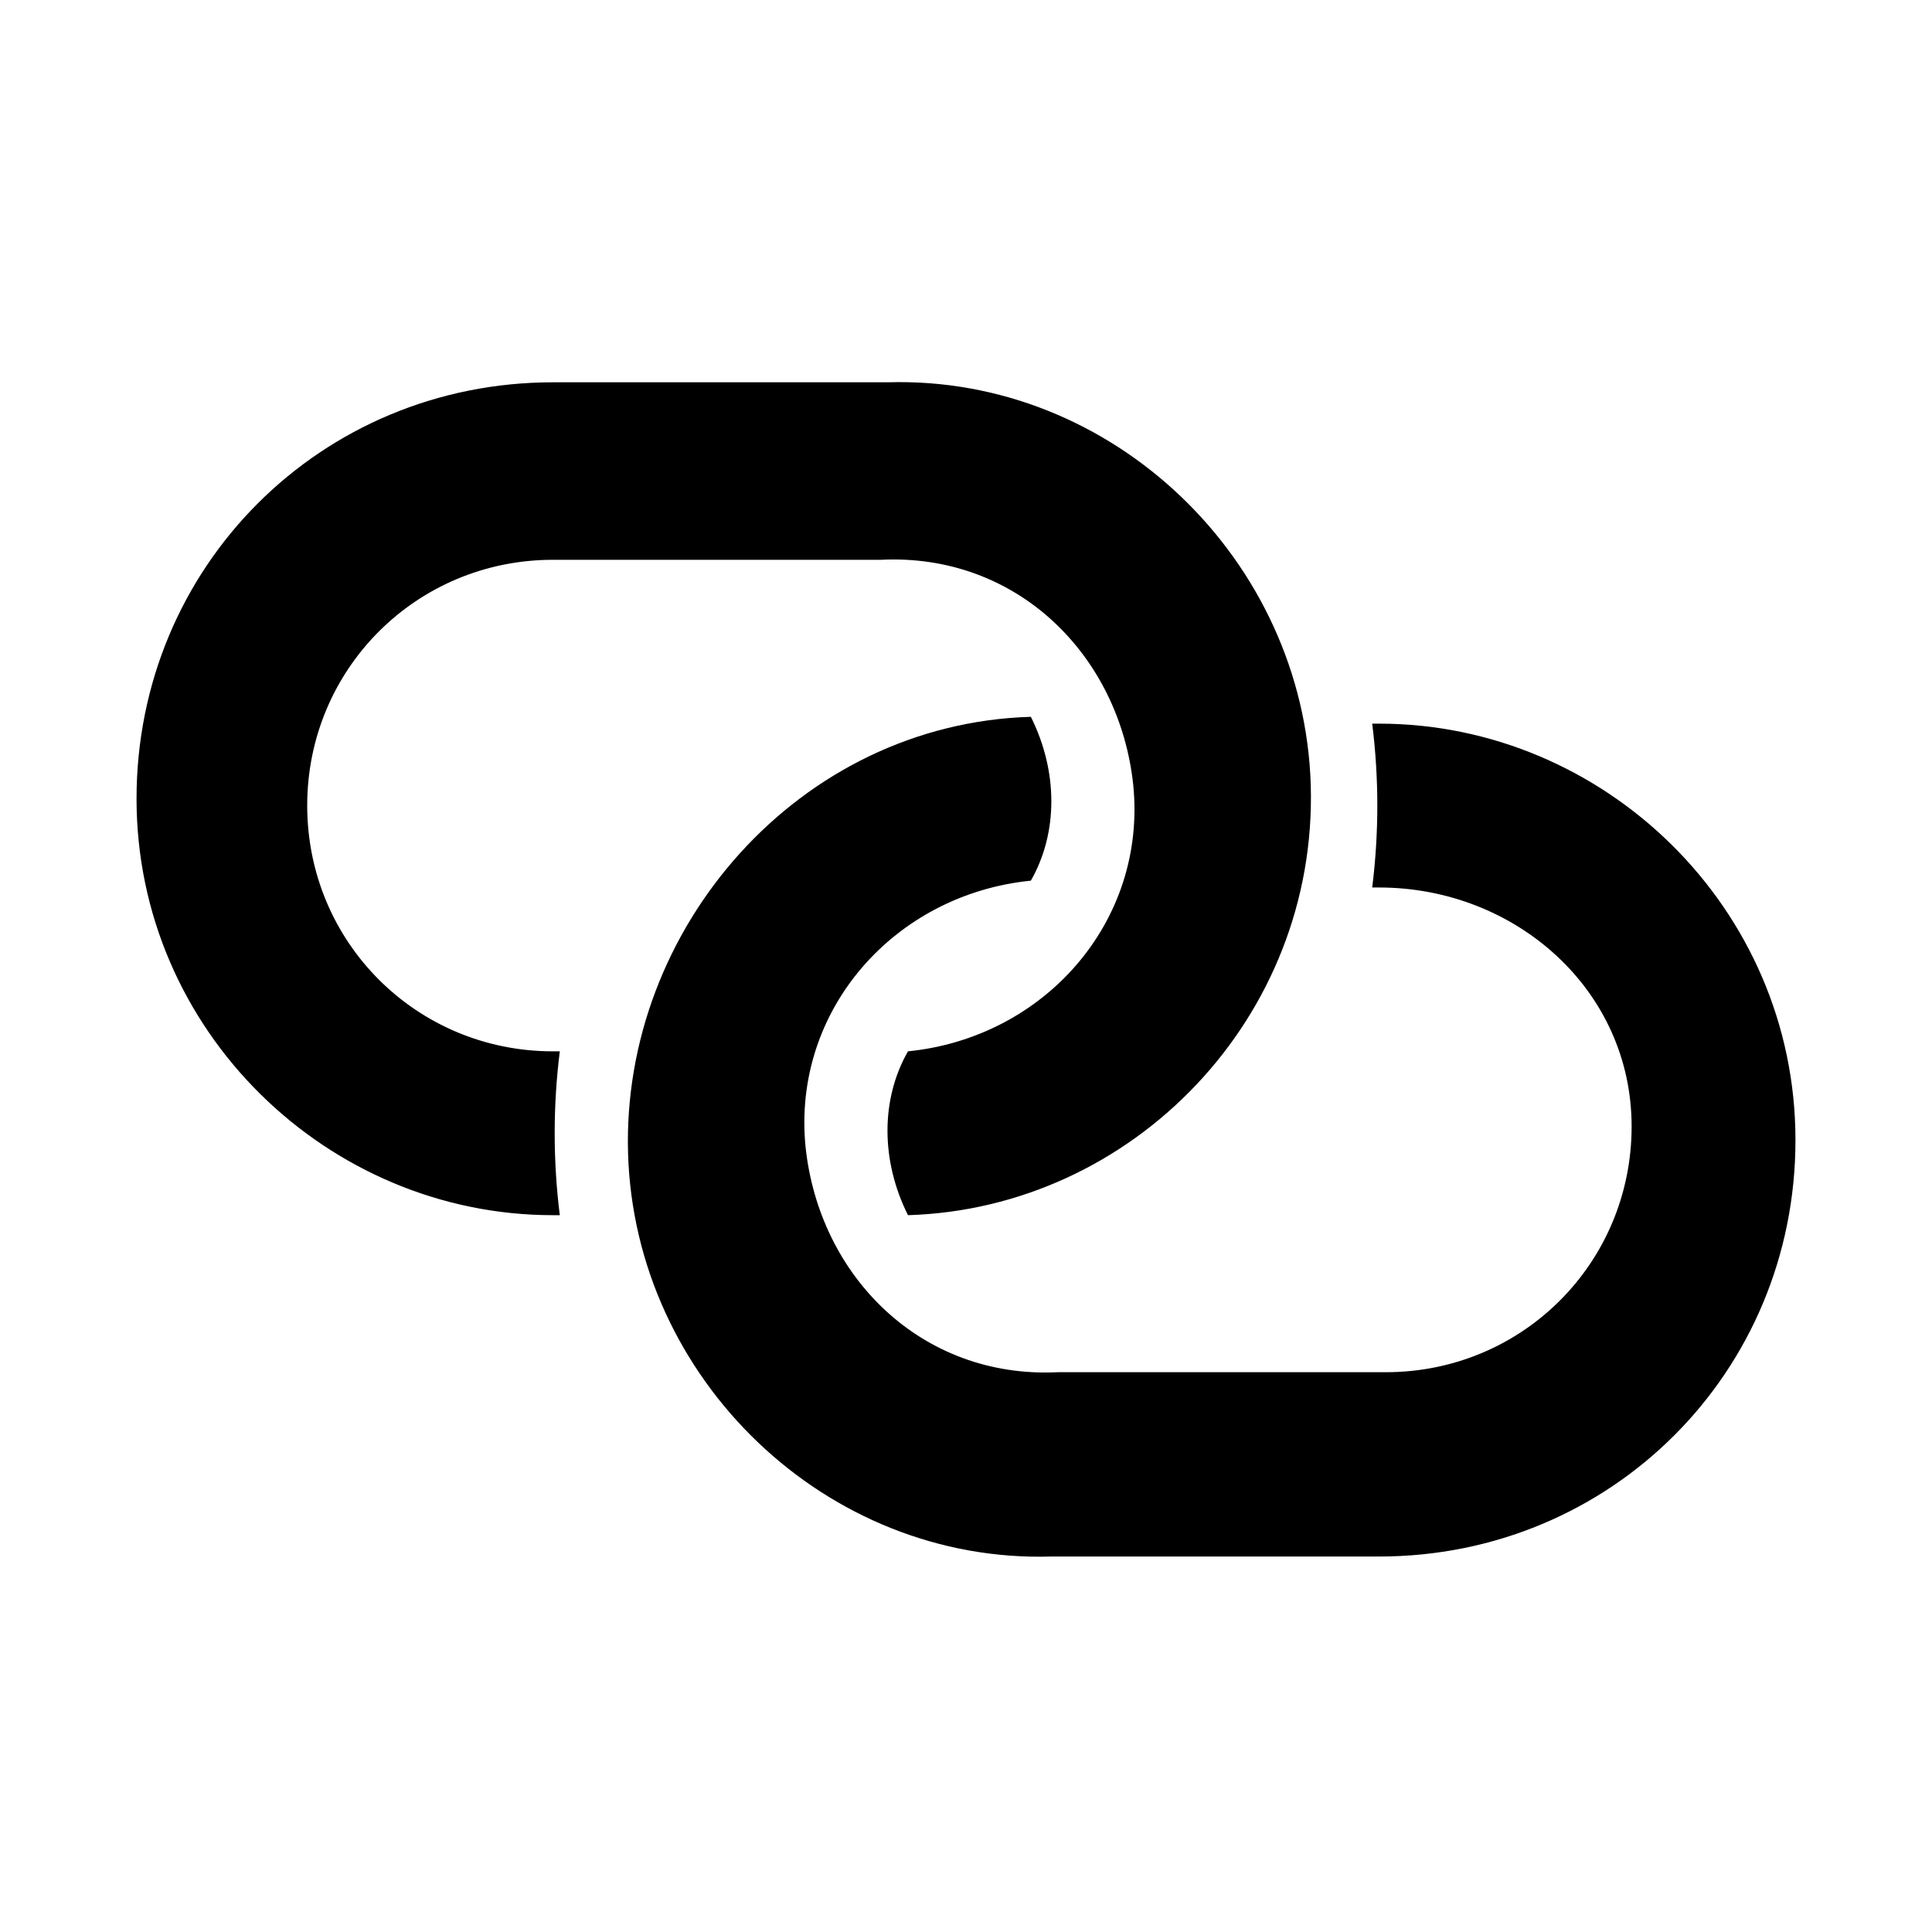 <?xml version="1.0" encoding="utf-8"?>
<!-- Generator: Adobe Illustrator 24.1.0, SVG Export Plug-In . SVG Version: 6.00 Build 0)  -->
<svg version="1.1" id="Layer_1" xmlns="http://www.w3.org/2000/svg" xmlns:xlink="http://www.w3.org/1999/xlink" x="0px" y="0px"
	 viewBox="0 0 28.3 28.3" style="enable-background:new 0 0 28.3 28.3;" xml:space="preserve">
<path d="M13.3,17.8c-0.4-0.8-0.4-1.7,0-2.4c2-0.2,3.5-1.9,3.3-3.9c-0.2-1.9-1.7-3.4-3.7-3.3H8.1c-2,0-3.6,1.6-3.6,3.6
	s1.6,3.6,3.6,3.6h0.1c-0.1,0.8-0.1,1.6,0,2.4H8.1c-3.3,0-6.1-2.7-6.1-6.1s2.7-6.1,6.1-6.1H13c3.3-0.1,6.1,2.6,6.2,5.9
	C19.3,14.9,16.6,17.7,13.3,17.8L13.3,17.8z M15.1,10.5c0.4,0.8,0.4,1.7,0,2.4c-2,0.2-3.5,1.9-3.3,3.9c0.2,1.9,1.7,3.4,3.7,3.3h4.8
	c2,0,3.6-1.6,3.6-3.6S22.2,13,20.2,13h-0.1c0.1-0.8,0.1-1.6,0-2.4h0.1c3.3,0,6.1,2.7,6.1,6.1s-2.7,6.1-6.1,6.1h-4.8
	c-3.3,0.1-6.1-2.6-6.2-5.9S11.7,10.6,15.1,10.5z"/>
</svg>
